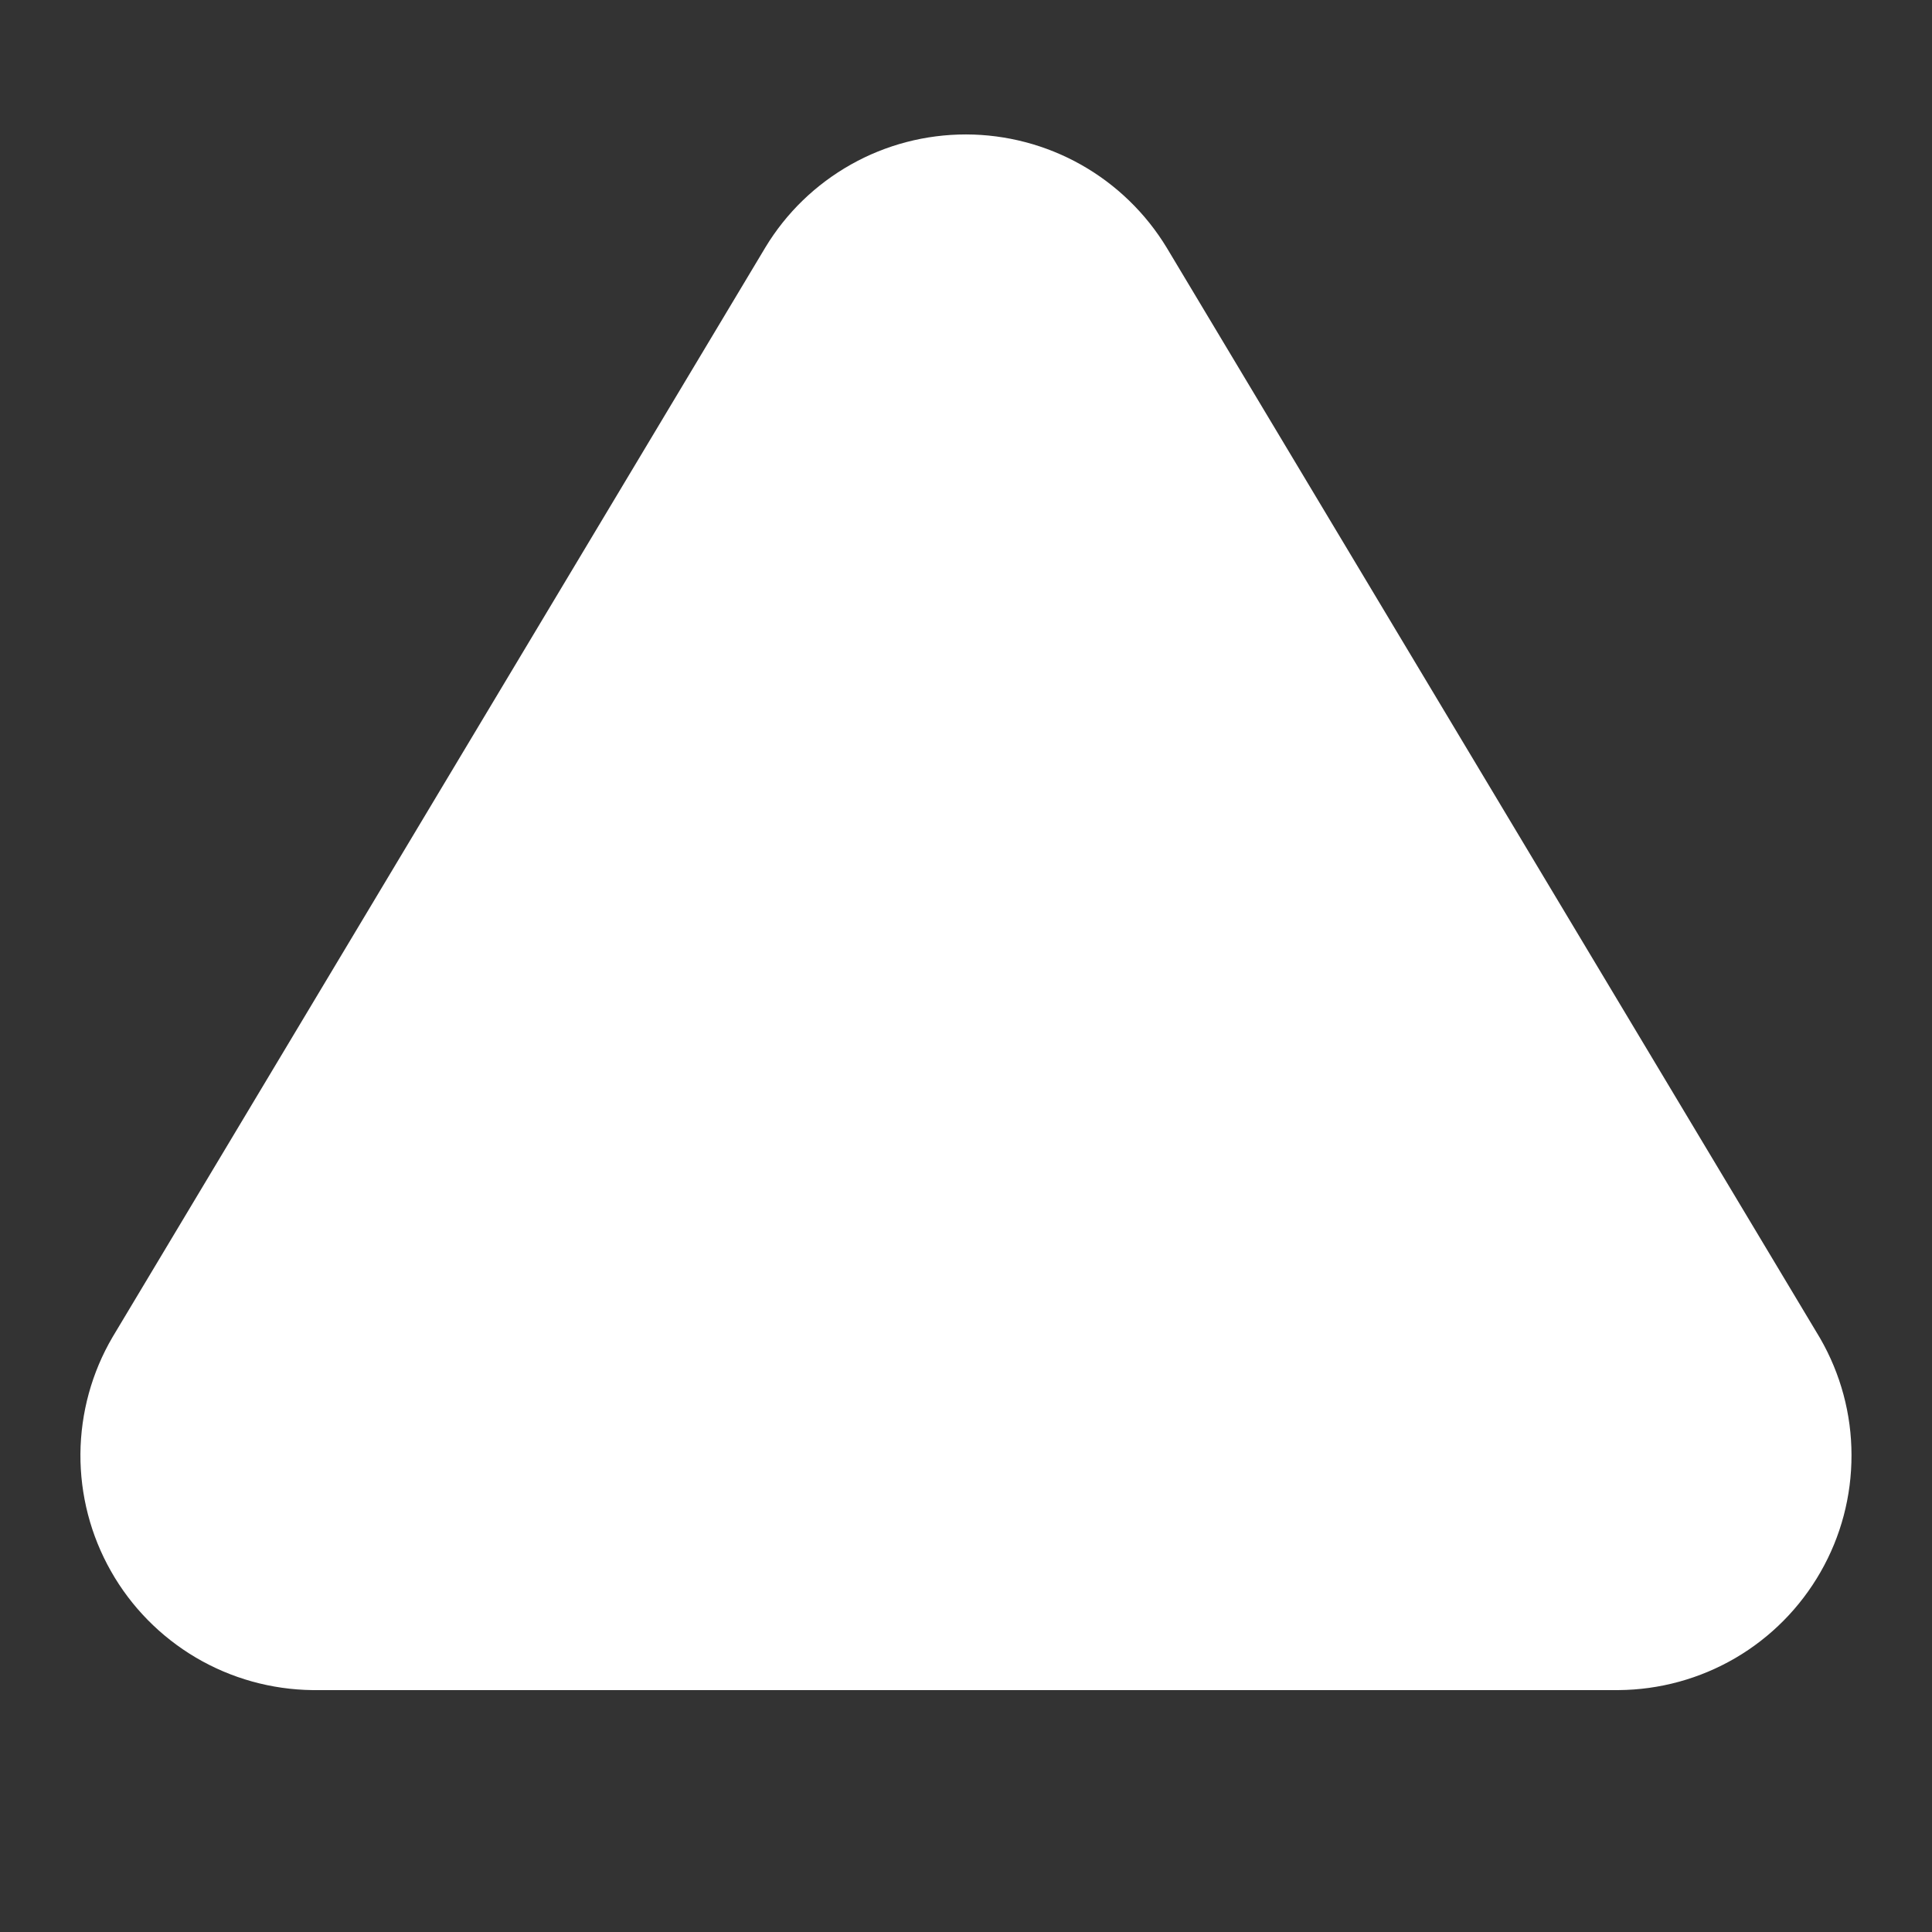 <svg width="24" height="24" viewBox="0 0 24 24" fill="none" xmlns="http://www.w3.org/2000/svg">
<rect x="0" y="0" width="24" height="24" fill="#333333" stroke="none"/>
<path d="M12 1.67C11.499 1.67 11.006 1.798 10.57 2.044C10.133 2.29 9.767 2.644 9.508 3.073L1.398 16.61C1.14 17.05 1.003 17.551 0.999 18.061C0.996 18.571 1.126 19.073 1.378 19.517C1.629 19.961 1.993 20.331 2.433 20.591C2.872 20.85 3.372 20.989 3.882 20.995H20.107C20.617 20.991 21.117 20.854 21.557 20.597C21.997 20.34 22.362 19.971 22.615 19.529C22.869 19.087 23.001 18.586 23 18.076C23 17.566 22.865 17.066 22.61 16.624L14.494 3.078C14.234 2.649 13.868 2.294 13.431 2.047C12.995 1.801 12.502 1.671 12 1.67Z" fill="white"/>
</svg>
